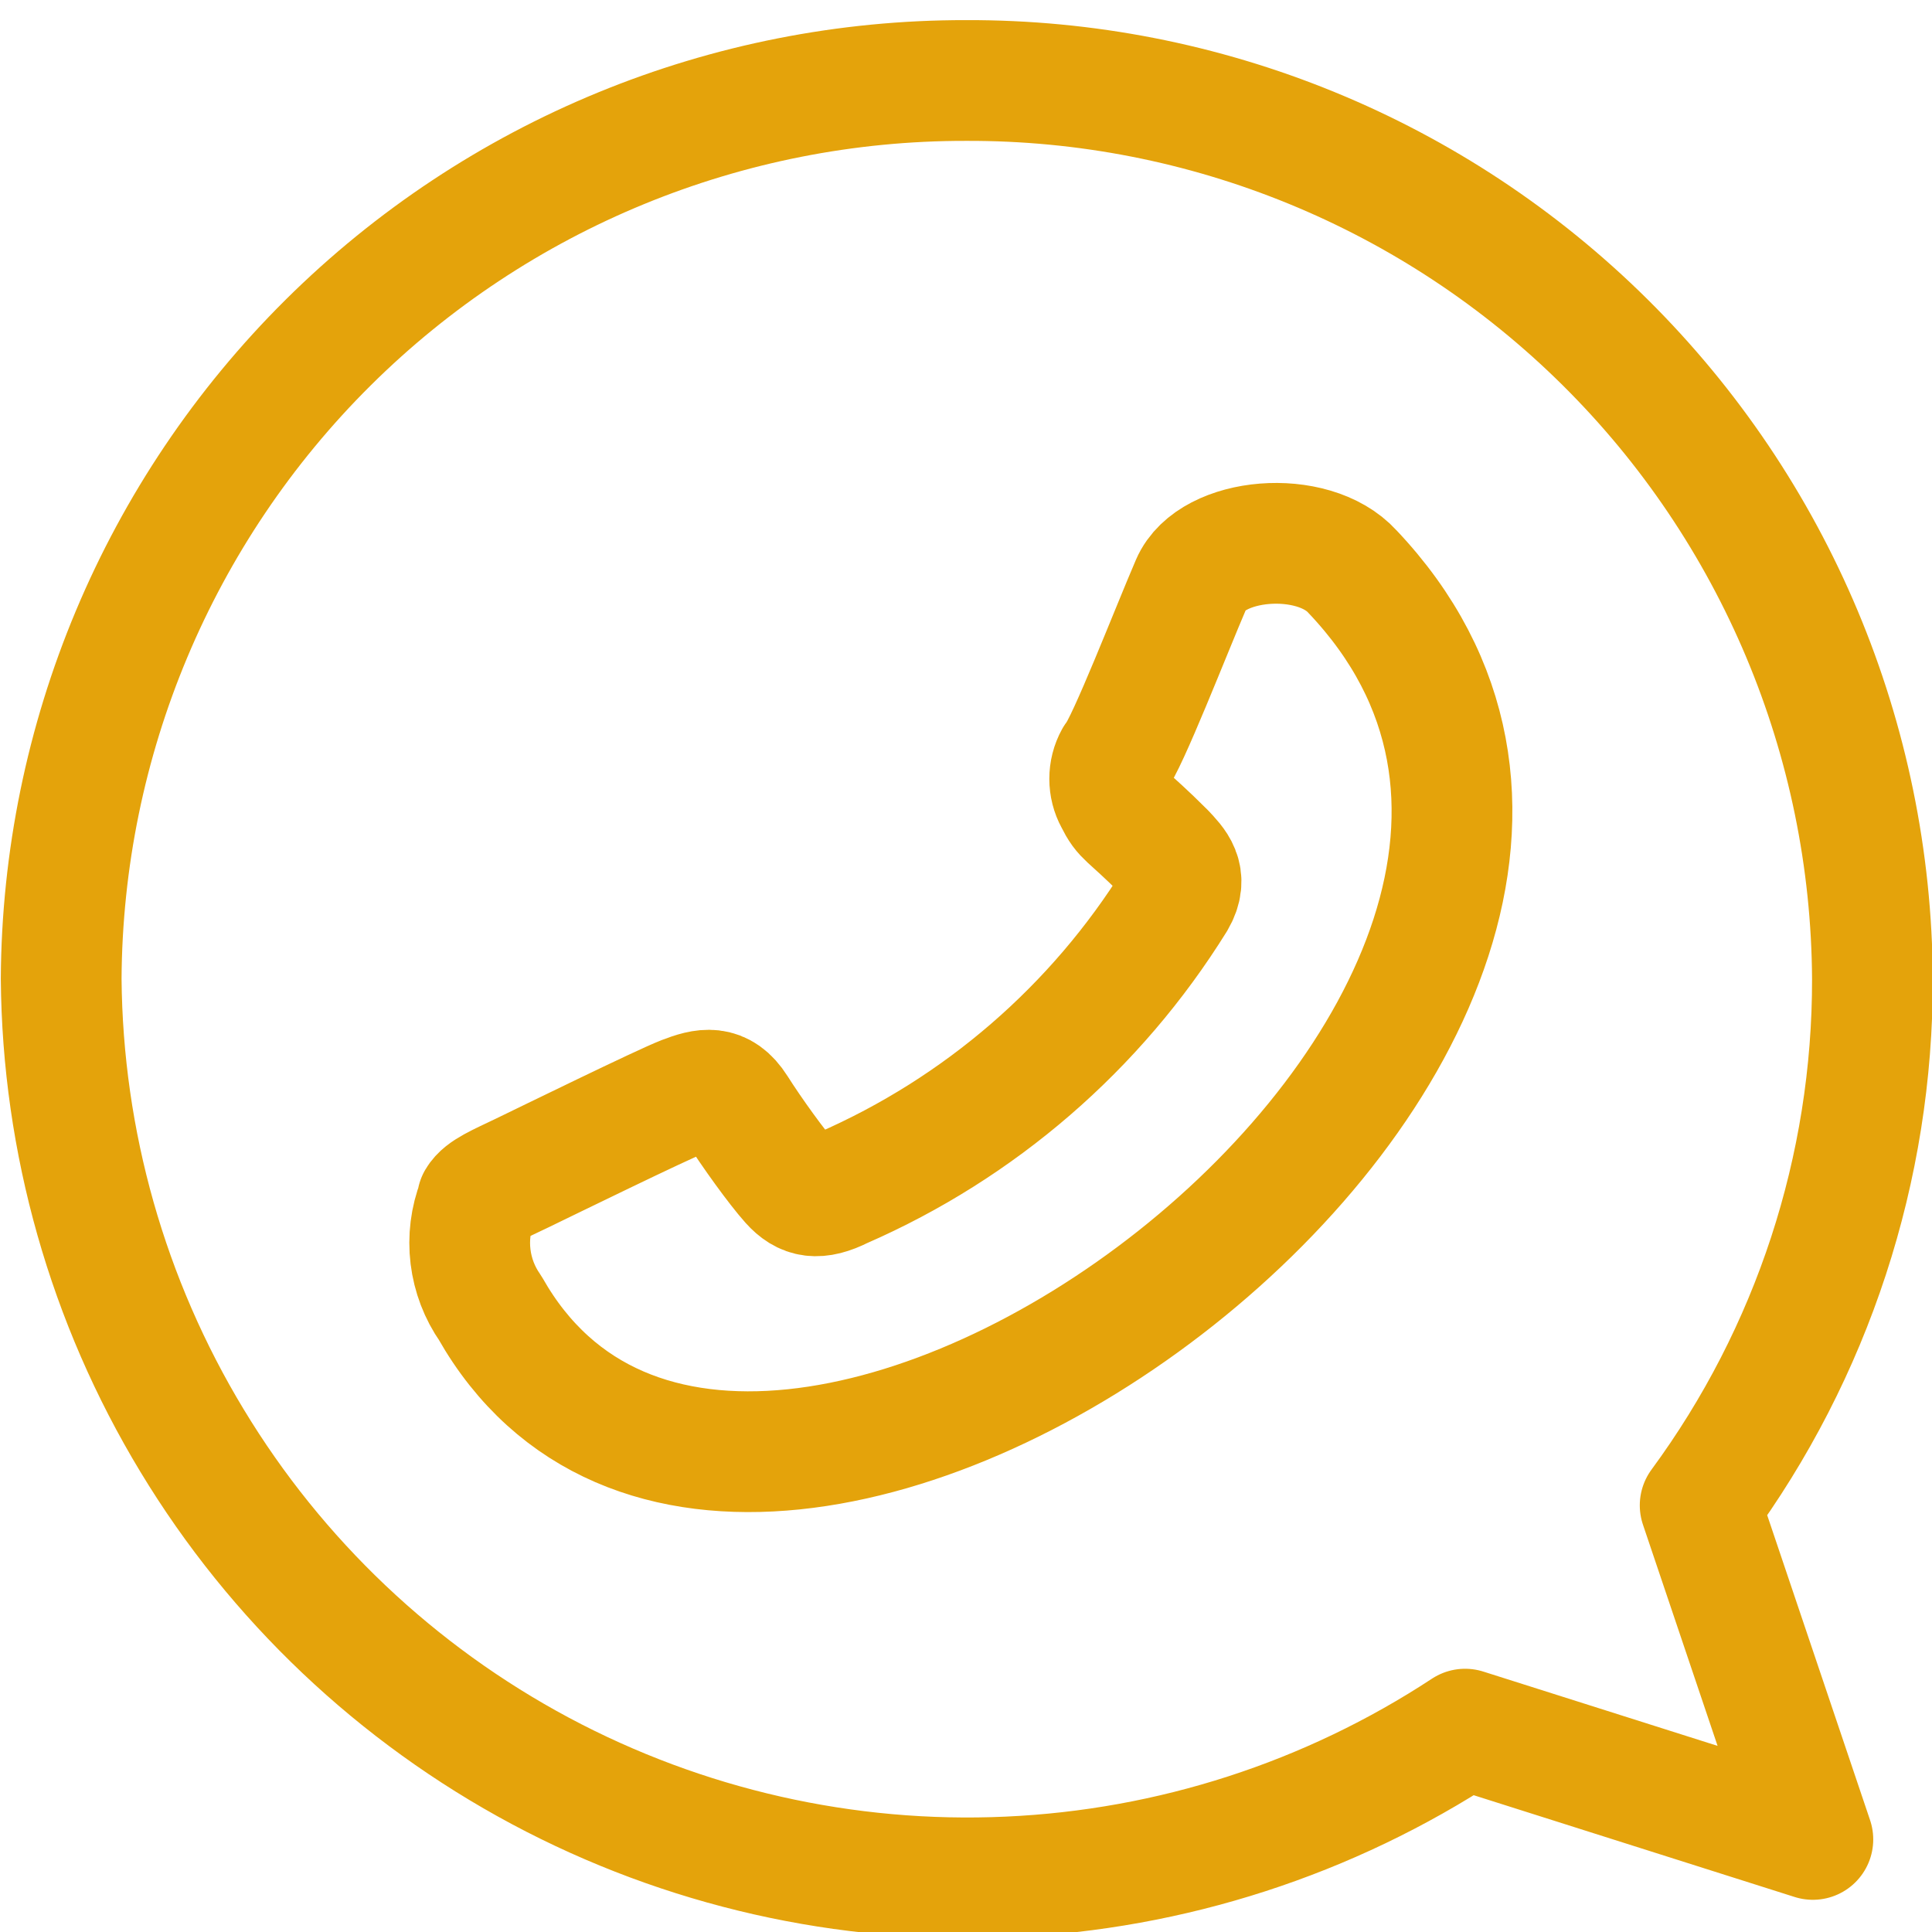 <svg width="24" height="24" viewBox="0 0 24 24" fill="none" xmlns="http://www.w3.org/2000/svg">
<g id="whatsapp" clip-path="url(#clip0_15_20)">
<path id="Vector" d="M5.93 14.91C6 14.79 6.2 14.71 6.49 14.57C6.78 14.43 8.23 13.72 8.49 13.62C8.75 13.52 8.96 13.47 9.15 13.77C9.34 14.07 9.65 14.5 9.82 14.69C9.99 14.88 10.16 14.91 10.46 14.76C12.171 14.014 13.615 12.766 14.6 11.18C14.77 10.89 14.6 10.73 14.47 10.59C13.98 10.1 13.97 10.17 13.85 9.93C13.807 9.852 13.785 9.764 13.785 9.675C13.785 9.586 13.807 9.498 13.85 9.42C14 9.25 14.55 7.83 14.8 7.25C15.05 6.67 16.31 6.56 16.8 7.1C22 12.58 9.33 21.97 6.09 16.25C5.957 16.06 5.873 15.84 5.845 15.61C5.817 15.38 5.846 15.146 5.93 14.93M12 1C14.972 0.989 17.827 2.159 19.938 4.251C22.049 6.343 23.244 9.188 23.26 12.16C23.264 14.513 22.514 16.805 21.12 18.7L22.52 22.85L18.2 21.48C16.509 22.591 14.549 23.225 12.527 23.316C10.506 23.408 8.497 22.952 6.713 21.999C4.928 21.045 3.433 19.628 2.386 17.896C1.338 16.165 0.777 14.184 0.76 12.16C0.776 9.191 1.968 6.35 4.074 4.258C6.181 2.166 9.031 0.995 12 1Z" stroke="#E4A30B" stroke-width="1.5" stroke-linecap="round" stroke-linejoin="round"/>
</g>
<defs>
<clipPath id="clip0_15_20">
<rect width="24" height="24" fill="white" transform="matrix(-1 0 0 1 24 0)"/>
</clipPath>
</defs>
</svg>
